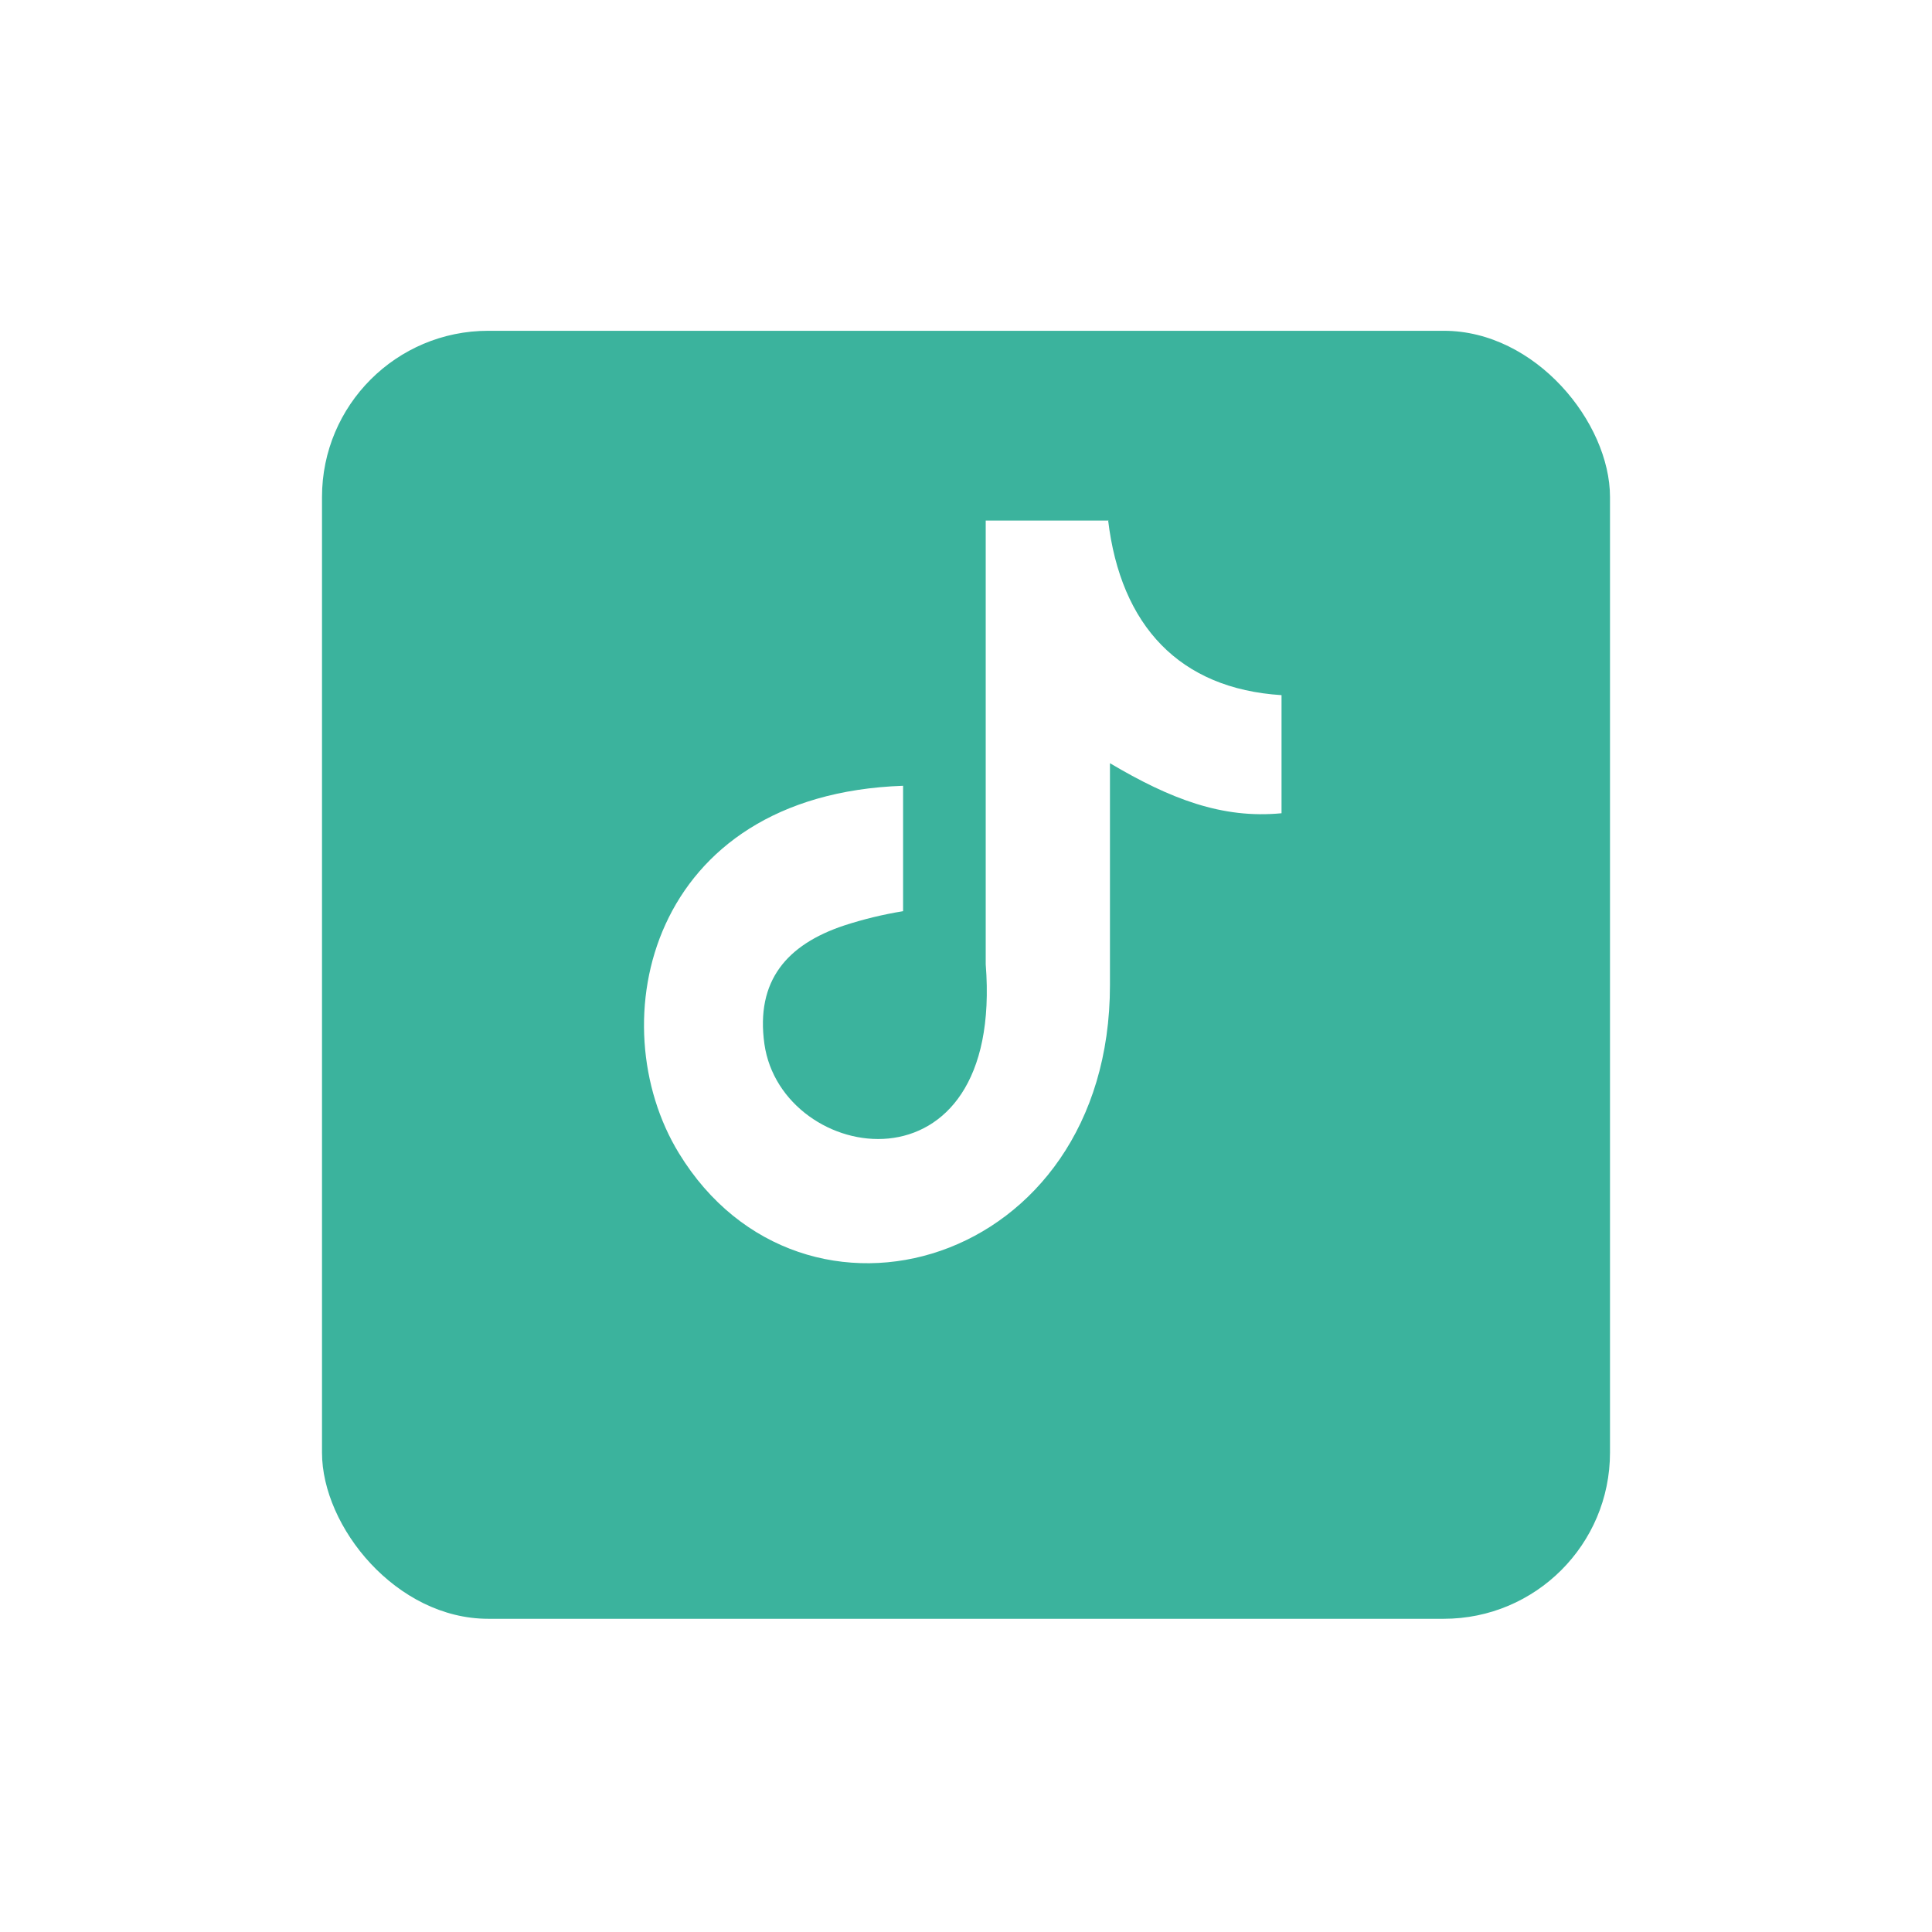 <svg width="78" height="78" viewBox="0 0 78 78" fill="none" xmlns="http://www.w3.org/2000/svg">
<g filter="url(#filter0_d_36_3240)">
<rect x="13" y="10" width="52" height="52" rx="6.71" fill="#3BB39D"/>
</g>
<path fill-rule="evenodd" clip-rule="evenodd" d="M44.737 21C45.245 25.266 47.623 27.805 51.739 28.065V32.833C49.343 33.064 47.248 32.256 44.812 30.813V39.771C44.812 51.165 32.391 54.715 27.41 46.559C24.2 41.312 26.169 32.082 36.46 31.724V36.787C35.652 36.919 34.861 37.11 34.082 37.364C31.773 38.132 30.503 39.592 30.861 42.149C31.56 47.049 40.547 48.498 39.796 38.928V21.017H44.76L44.737 21Z" fill="white"/>
<defs>
<filter id="filter0_d_36_3240" x="0.419" y="0.774" width="77.161" height="77.161" filterUnits="userSpaceOnUse" color-interpolation-filters="sRGB">
<feFlood flood-opacity="0" result="BackgroundImageFix"/>
<feColorMatrix in="SourceAlpha" type="matrix" values="0 0 0 0 0 0 0 0 0 0 0 0 0 0 0 0 0 0 127 0" result="hardAlpha"/>
<feOffset dy="3.355"/>
<feGaussianBlur stdDeviation="6.29"/>
<feComposite in2="hardAlpha" operator="out"/>
<feColorMatrix type="matrix" values="0 0 0 0 0 0 0 0 0 0 0 0 0 0 0 0 0 0 0.15 0"/>
<feBlend mode="normal" in2="BackgroundImageFix" result="effect1_dropShadow_36_3240"/>
<feBlend mode="normal" in="SourceGraphic" in2="effect1_dropShadow_36_3240" result="shape"/>
</filter>
</defs>
</svg>
